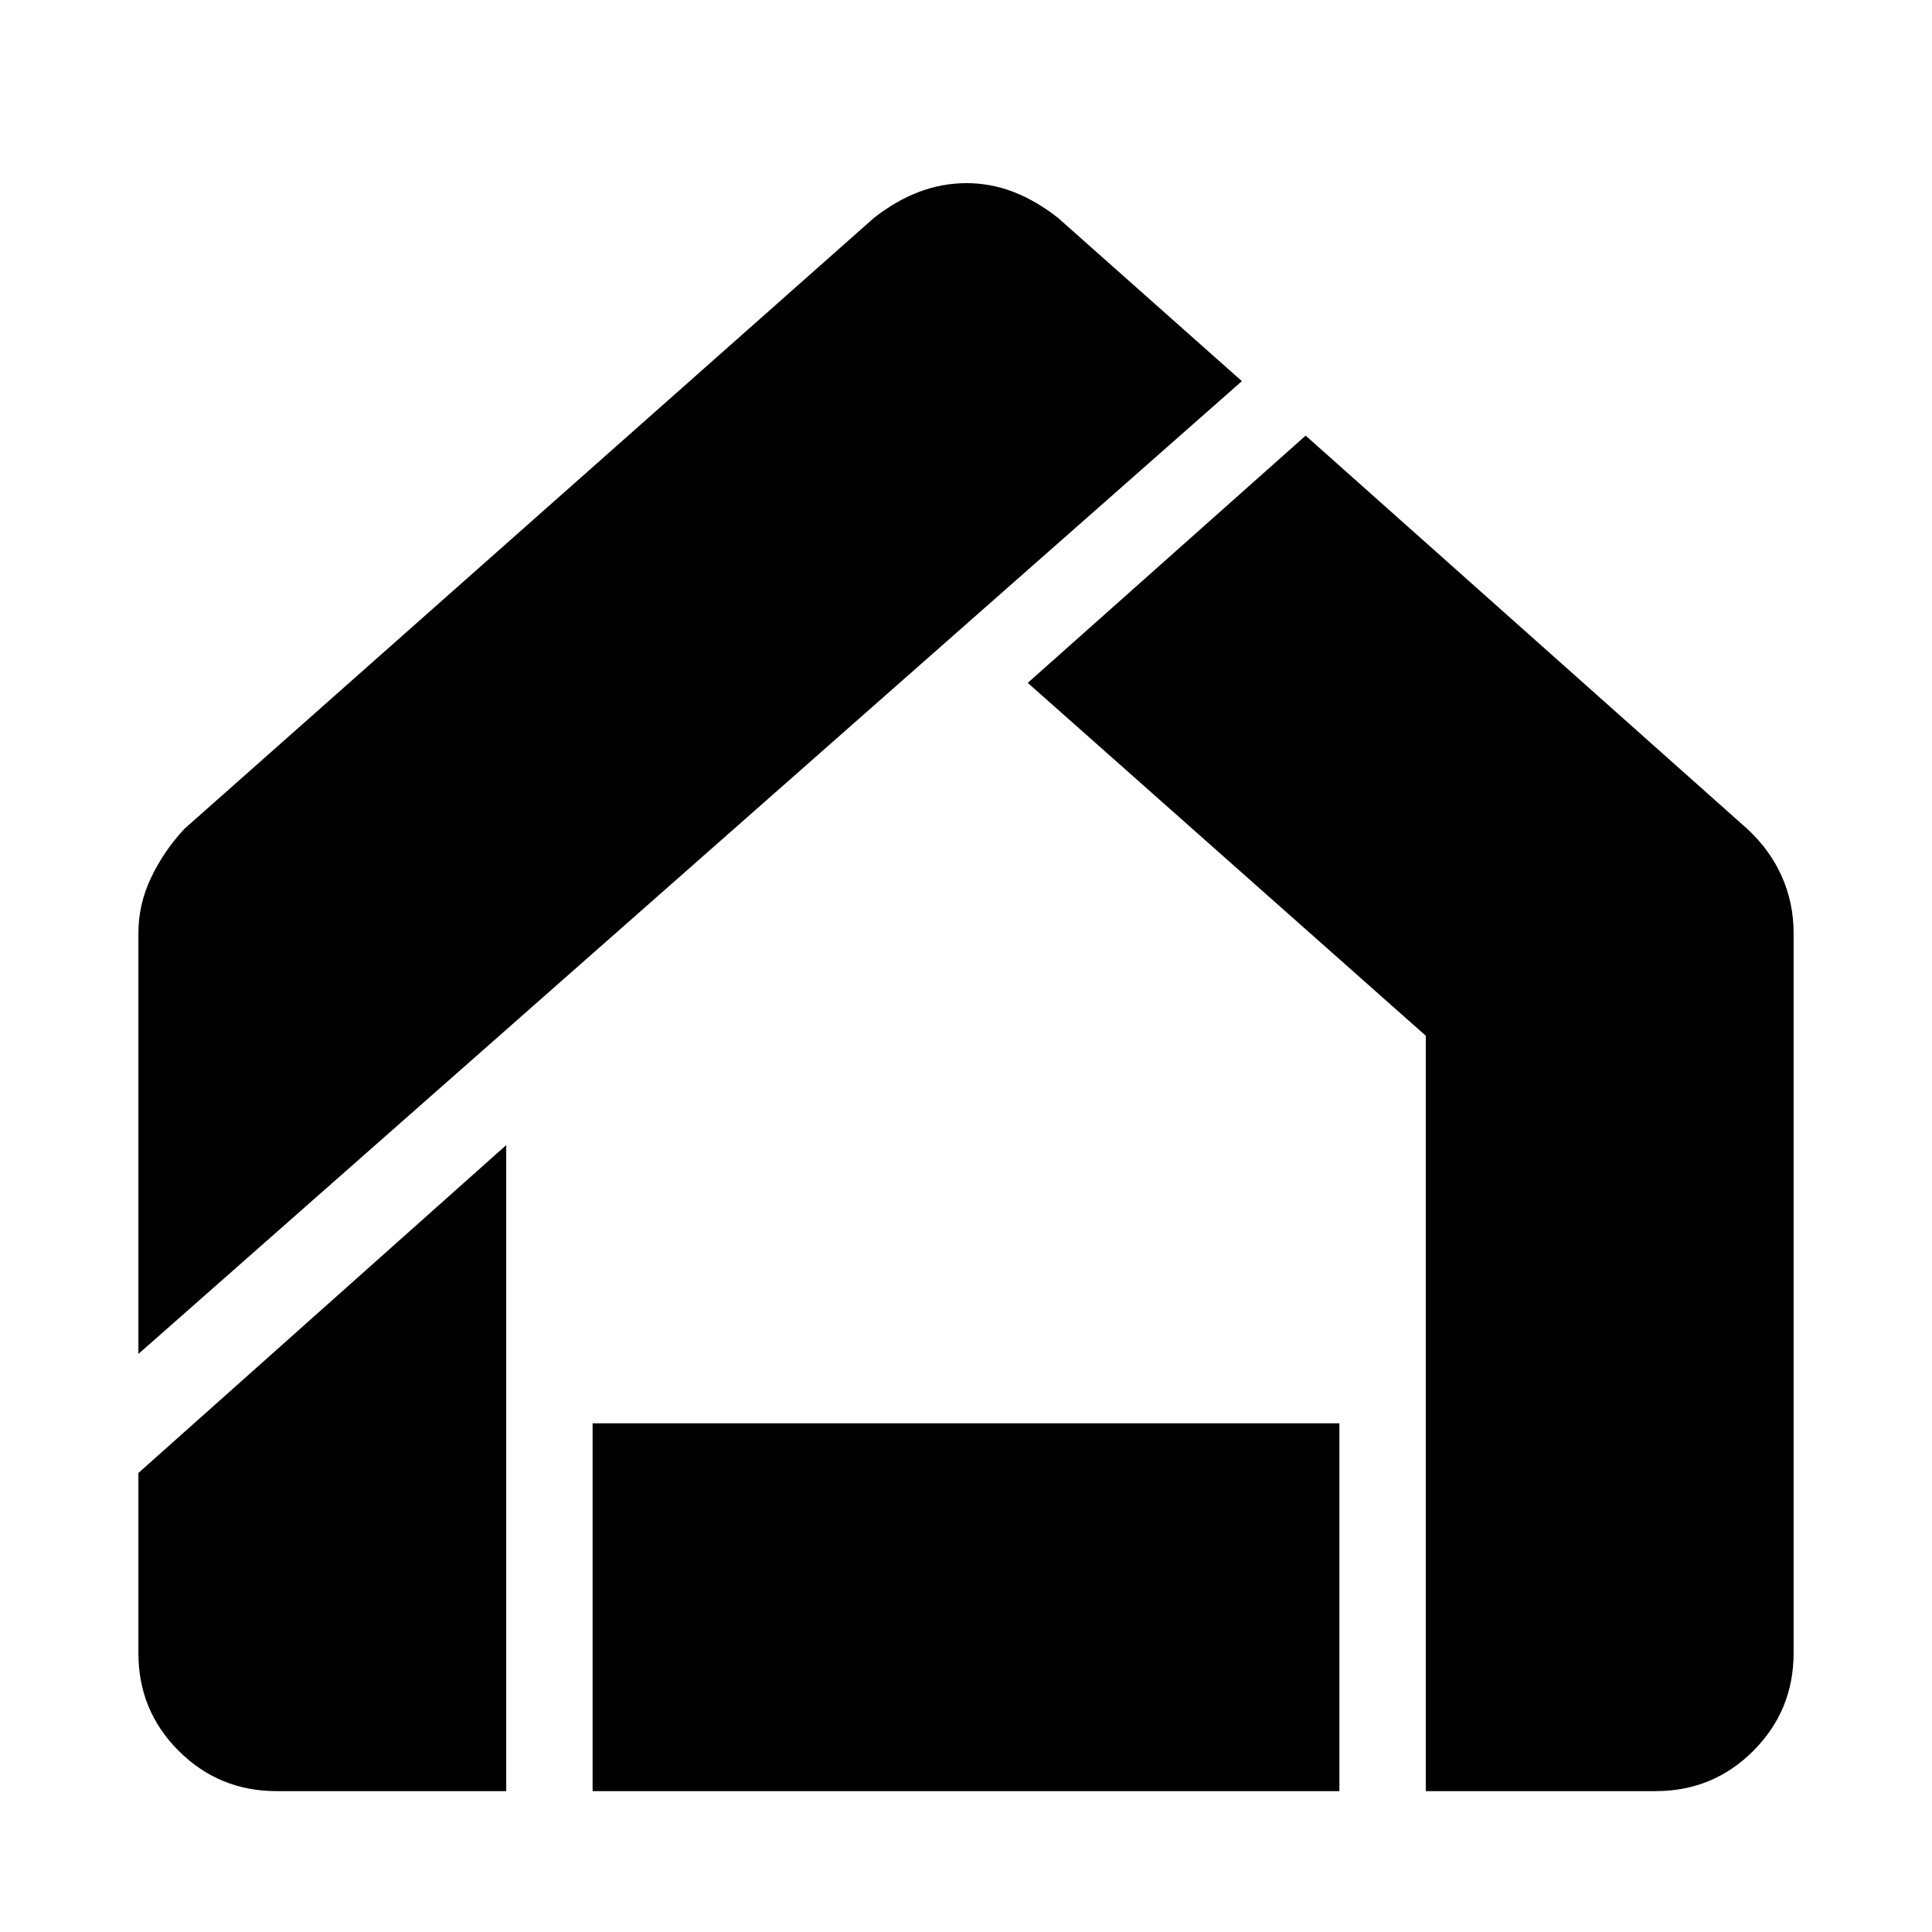 <svg xmlns="http://www.w3.org/2000/svg" height="24" viewBox="0 -960 960 960" width="24"><path d="M137.39-70q-28.54 0-48.58-19.99t-20.04-48.55v-89.54L251.54-391v321H137.39Zm157.07 0v-182.77h371.08V-70H294.46Zm414 0v-375.34L510.69-620.69l138.08-122.85 219.51 195.47q11.33 10.53 17.14 23.68 5.81 13.14 5.81 28v357.74q0 28.57-19.99 48.61T822.69-70H708.46ZM68.77-287.23v-209.12q0-14.34 6.31-27.57t16.54-24.23l342.69-303.62q11-8.61 22.46-12.92 11.45-4.31 23.46-4.31 12 0 23.23 4.31t22.23 12.92l91.39 81.16L68.77-287.23Z"/></svg>